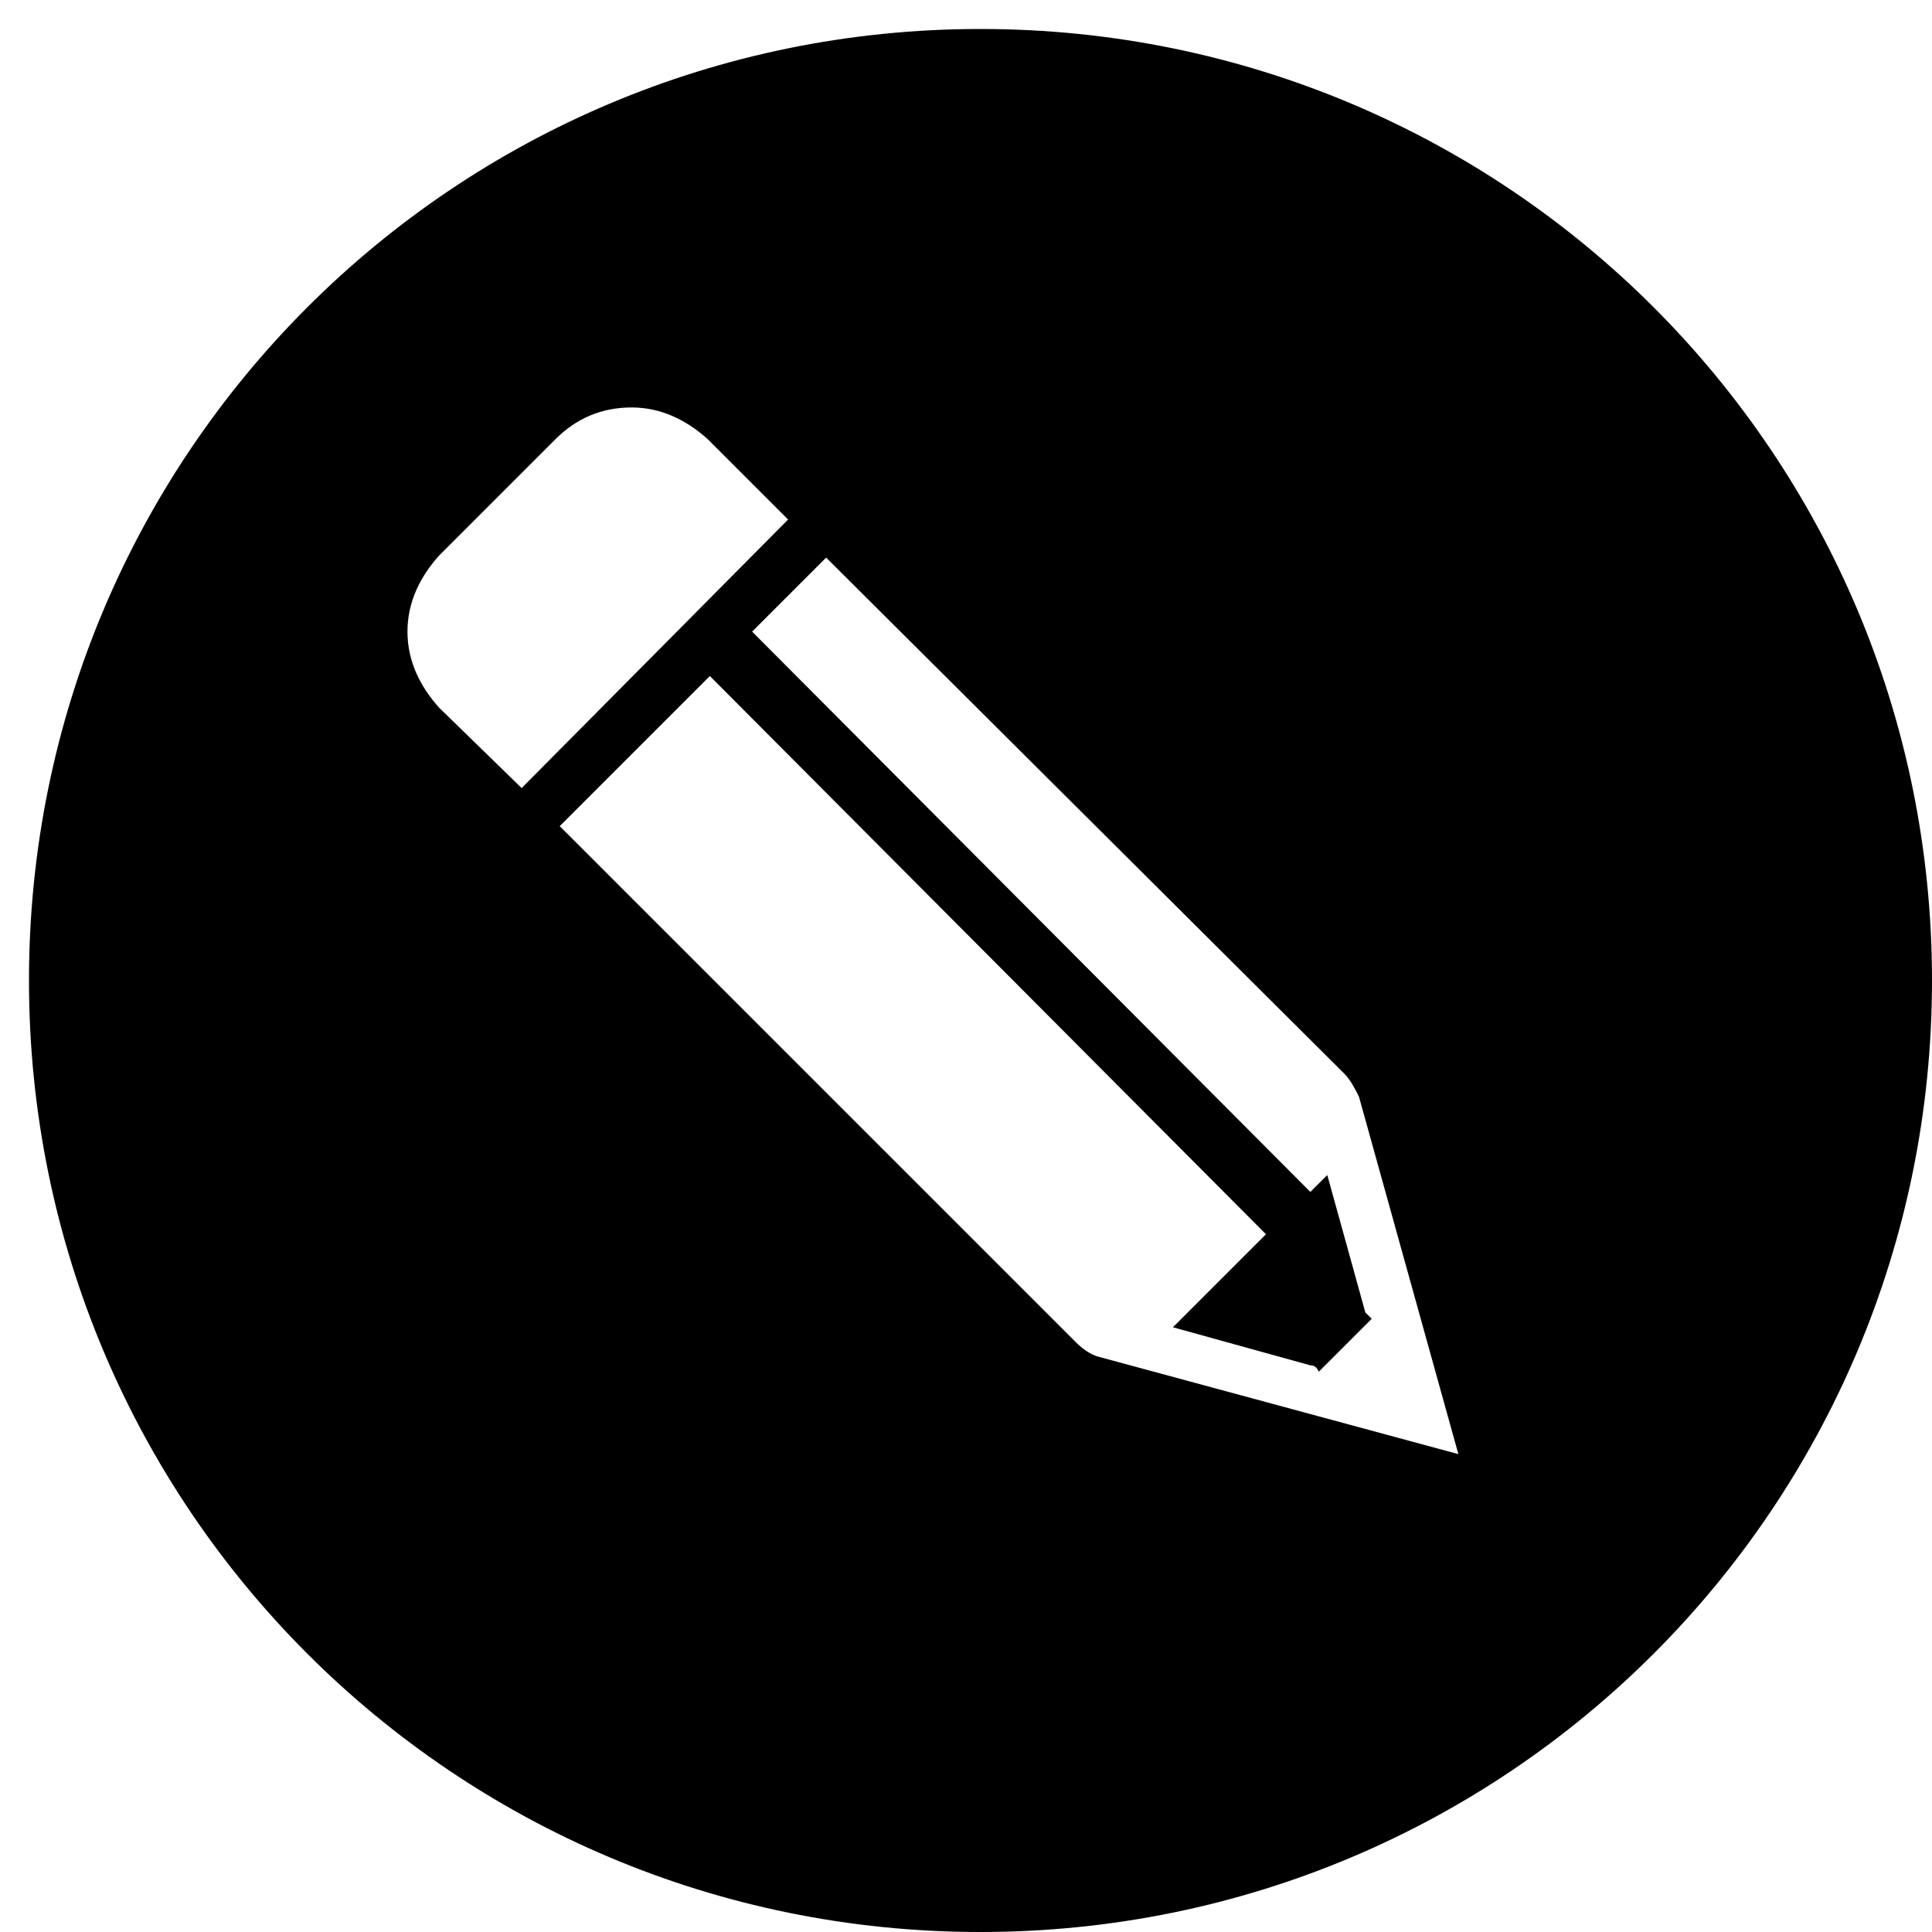 <?xml version="1.0" encoding="utf-8"?>
<!-- Generator: Adobe Illustrator 16.0.0, SVG Export Plug-In . SVG Version: 6.00 Build 0)  -->
<!DOCTYPE svg PUBLIC "-//W3C//DTD SVG 1.1//EN" "http://www.w3.org/Graphics/SVG/1.1/DTD/svg11.dtd">
<svg version="1.1" id="Layer_1" xmlns="http://www.w3.org/2000/svg" xmlns:xlink="http://www.w3.org/1999/xlink" x="0px" y="0px"
	 width="100px" height="100px" viewBox="0 0 100 100" enable-background="new 0 0 100 100" xml:space="preserve">
<path d="M50.75,1.5C23.499,1.5,1.5,23.499,1.5,50.75C1.5,78.002,23.499,100,50.75,100C78.002,100,100,78.002,100,50.75
	C100,23.499,78.002,1.5,50.75,1.5L50.75,1.5z M22.732,36.632c-0.985-1.095-1.642-2.408-1.642-3.94c0-1.532,0.657-2.846,1.642-3.94
	l6.02-6.02c1.095-1.094,2.408-1.642,3.94-1.642c1.532,0,2.846,0.657,3.94,1.642l4.159,4.159L27,40.791L22.732,36.632z M56.879,70.23
	c-0.438-0.108-0.876-0.437-1.204-0.766L28.971,42.761l7.771-7.771l28.784,28.894l-4.816,4.815l7.114,1.97
	c0.219,0,0.329,0.109,0.438,0.328l2.736-2.736c-0.108-0.108-0.219-0.219-0.328-0.328l-1.97-7.113l-0.876,0.875L38.93,32.692
	l3.831-3.831l26.813,26.705c0.328,0.328,0.548,0.765,0.767,1.203l5.144,18.496L56.879,70.23z"/>
</svg>

